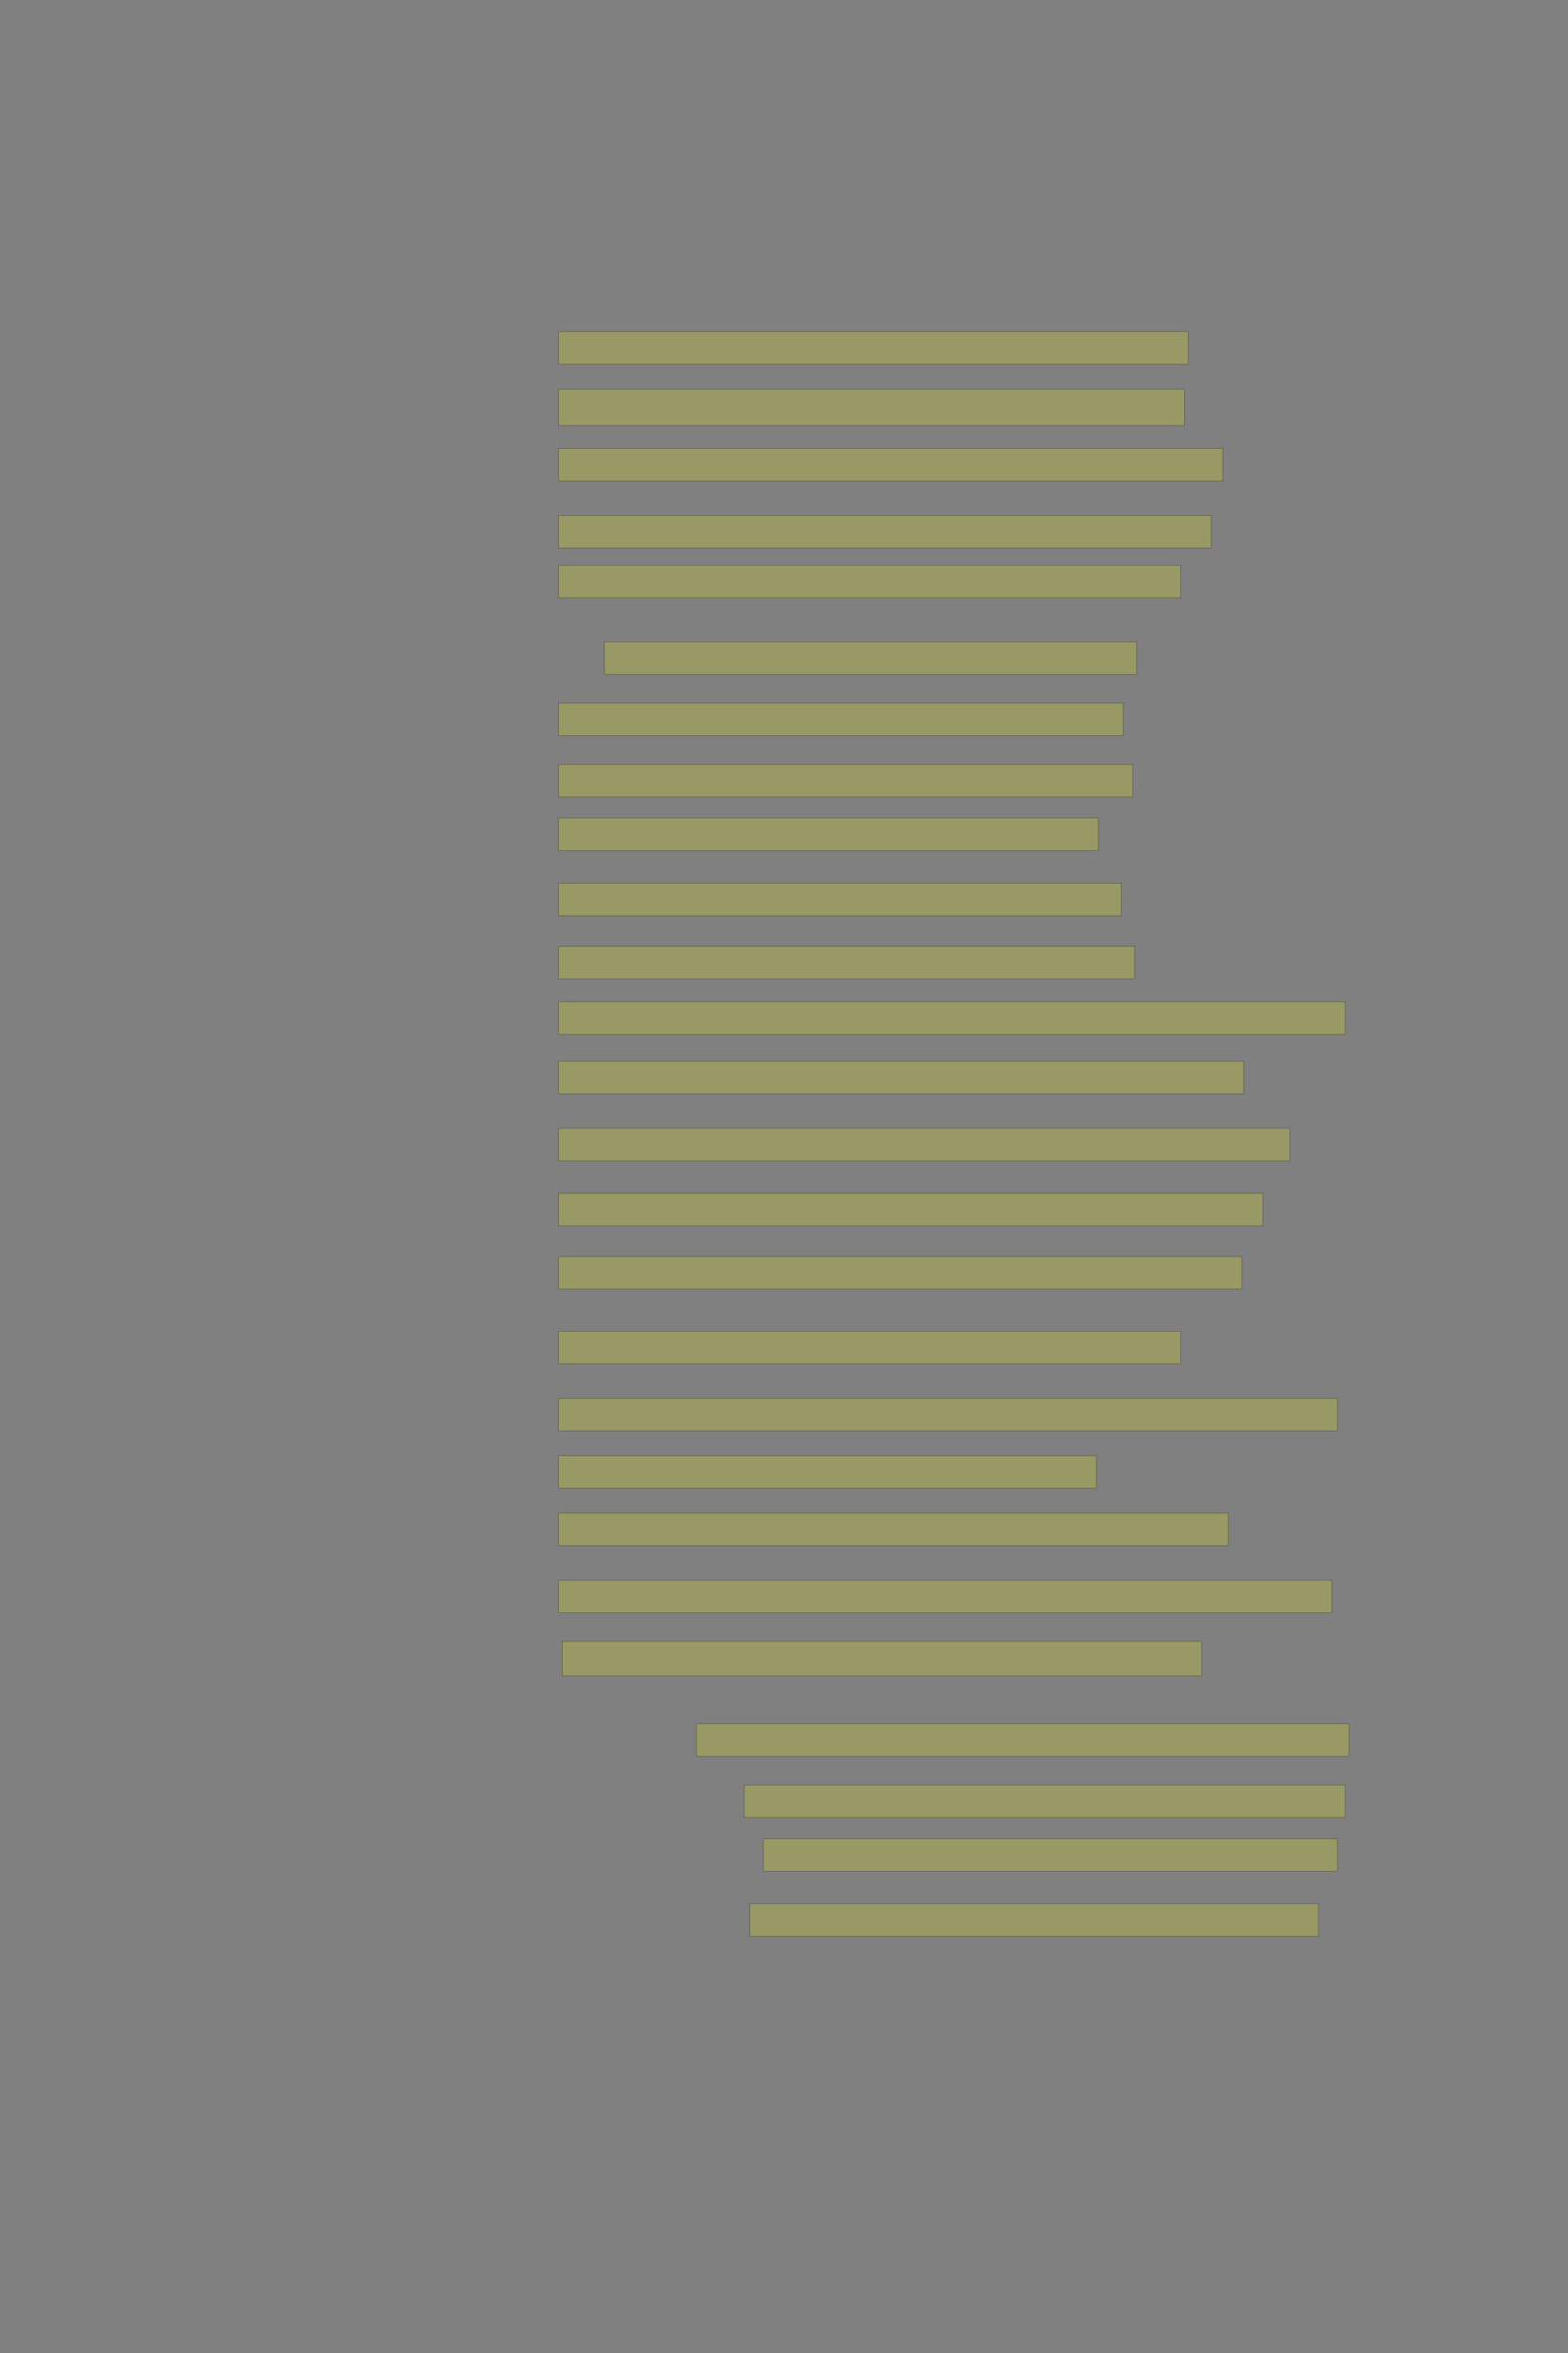 <?xml version="1.0" encoding="UTF-8" standalone="no"?><svg xmlns="http://www.w3.org/2000/svg" xmlns:xlink="http://www.w3.org/1999/xlink" height="6144" width="4096">
 <rect width="100%" height="100%" fill="#808080" stroke="none"/>
 <g>
  <title>Layer 1</title>
  <rect class=" imageannotationLine imageannotationLinked" fill="#FFFF00" fill-opacity="0.2" height="85" id="svg_5" stroke="#000000" stroke-opacity="0.5" width="1645" x="1459" xlink:href="#la" y="866"/>
  <rect class=" imageannotationLine imageannotationLinked" fill="#FFFF00" fill-opacity="0.2" height="95" id="svg_7" stroke="#000000" stroke-opacity="0.5" width="1635" x="1459" xlink:href="#lb" y="1016"/>
  <rect class=" imageannotationLine imageannotationLinked" fill="#FFFF00" fill-opacity="0.2" height="85" id="svg_9" stroke="#000000" stroke-opacity="0.5" width="1735" x="1459" xlink:href="#lc" y="1171"/>
  <rect class=" imageannotationLine imageannotationLinked" fill="#FFFF00" fill-opacity="0.2" height="85" id="svg_11" stroke="#000000" stroke-opacity="0.5" width="1705" x="1459" xlink:href="#ld" y="1346"/>
  <rect class=" imageannotationLine imageannotationLinked" fill="#FFFF00" fill-opacity="0.2" height="85" id="svg_13" stroke="#000000" stroke-opacity="0.5" width="1625" x="1459" xlink:href="#le" y="1476"/>
  <rect class=" imageannotationLine imageannotationLinked" fill="#FFFF00" fill-opacity="0.2" height="85" id="svg_15" stroke="#000000" stroke-opacity="0.5" width="1390" x="1579" xlink:href="#lf" y="1676"/>
  <rect class=" imageannotationLine imageannotationLinked" fill="#FFFF00" fill-opacity="0.2" height="85" id="svg_17" stroke="#000000" stroke-opacity="0.5" width="1475" x="1459" xlink:href="#lg" y="1836"/>
  <rect class=" imageannotationLine imageannotationLinked" fill="#FFFF00" fill-opacity="0.2" height="85" id="svg_19" stroke="#000000" stroke-opacity="0.5" width="1500" x="1459" xlink:href="#lh" y="1996"/>
  <rect class=" imageannotationLine imageannotationLinked" fill="#FFFF00" fill-opacity="0.2" height="85" id="svg_21" stroke="#000000" stroke-opacity="0.5" width="1410" x="1459" xlink:href="#li" y="2136"/>
  <rect class=" imageannotationLine imageannotationLinked" fill="#FFFF00" fill-opacity="0.2" height="85" id="svg_23" stroke="#000000" stroke-opacity="0.5" width="1470" x="1459" xlink:href="#lj" y="2306"/>
  <rect class=" imageannotationLine imageannotationLinked" fill="#FFFF00" fill-opacity="0.2" height="85" id="svg_25" stroke="#000000" stroke-opacity="0.5" width="1505" x="1459" xlink:href="#lk" y="2471"/>
  <rect class=" imageannotationLine imageannotationLinked" fill="#FFFF00" fill-opacity="0.2" height="85" id="svg_27" stroke="#000000" stroke-opacity="0.5" width="2055" x="1459" xlink:href="#ll" y="2616"/>
  <rect class=" imageannotationLine imageannotationLinked" fill="#FFFF00" fill-opacity="0.2" height="85" id="svg_29" stroke="#000000" stroke-opacity="0.5" width="1790" x="1459" xlink:href="#lm" y="2771"/>
  <rect class=" imageannotationLine imageannotationLinked" fill="#FFFF00" fill-opacity="0.2" height="85" id="svg_31" stroke="#000000" stroke-opacity="0.5" width="1910" x="1459" xlink:href="#ln" y="2946"/>
  <rect class=" imageannotationLine imageannotationLinked" fill="#FFFF00" fill-opacity="0.2" height="85" id="svg_33" stroke="#000000" stroke-opacity="0.5" width="1840" x="1459" xlink:href="#lo" y="3116"/>
  <rect class=" imageannotationLine imageannotationLinked" fill="#FFFF00" fill-opacity="0.2" height="85" id="svg_35" stroke="#000000" stroke-opacity="0.5" width="1785" x="1459" xlink:href="#lp" y="3281"/>
  <rect class=" imageannotationLine imageannotationLinked" fill="#FFFF00" fill-opacity="0.2" height="85" id="svg_37" stroke="#000000" stroke-opacity="0.5" width="1625" x="1459" xlink:href="#lq" y="3476"/>
  <rect class=" imageannotationLine imageannotationLinked" fill="#FFFF00" fill-opacity="0.2" height="85" id="svg_39" stroke="#000000" stroke-opacity="0.5" width="2035" x="1459" xlink:href="#lr" y="3651"/>
  <rect class=" imageannotationLine imageannotationLinked" fill="#FFFF00" fill-opacity="0.2" height="85" id="svg_41" stroke="#000000" stroke-opacity="0.5" width="1405" x="1459" xlink:href="#ls" y="3801"/>
  <rect class=" imageannotationLine imageannotationLinked" fill="#FFFF00" fill-opacity="0.2" height="85" id="svg_43" stroke="#000000" stroke-opacity="0.5" width="1750" x="1459" xlink:href="#lt" y="3951"/>
  <rect class=" imageannotationLine imageannotationLinked" fill="#FFFF00" fill-opacity="0.2" height="85" id="svg_45" stroke="#000000" stroke-opacity="0.5" width="2020" x="1459" xlink:href="#lu" y="4126"/>
  <rect class=" imageannotationLine imageannotationLinked" fill="#FFFF00" fill-opacity="0.2" height="90" id="svg_47" stroke="#000000" stroke-opacity="0.5" width="1670" x="1469" xlink:href="#lv" y="4286"/>
  <rect class=" imageannotationLine imageannotationLinked" fill="#FFFF00" fill-opacity="0.2" height="85" id="svg_49" stroke="#000000" stroke-opacity="0.5" width="1705" x="1819" xlink:href="#lw" y="4501"/>
  <rect class=" imageannotationLine imageannotationLinked" fill="#FFFF00" fill-opacity="0.2" height="85" id="svg_51" stroke="#000000" stroke-opacity="0.5" width="1570" x="1944" xlink:href="#lx" y="4661"/>
  <rect class=" imageannotationLine imageannotationLinked" fill="#FFFF00" fill-opacity="0.2" height="85" id="svg_53" stroke="#000000" stroke-opacity="0.5" width="1500" x="1994" xlink:href="#ly" y="4801"/>
  <rect class=" imageannotationLine imageannotationLinked" fill="#FFFF00" fill-opacity="0.2" height="85" id="svg_55" stroke="#000000" stroke-opacity="0.5" width="1485" x="1959" xlink:href="#lz" y="4971"/>
 </g>

</svg>